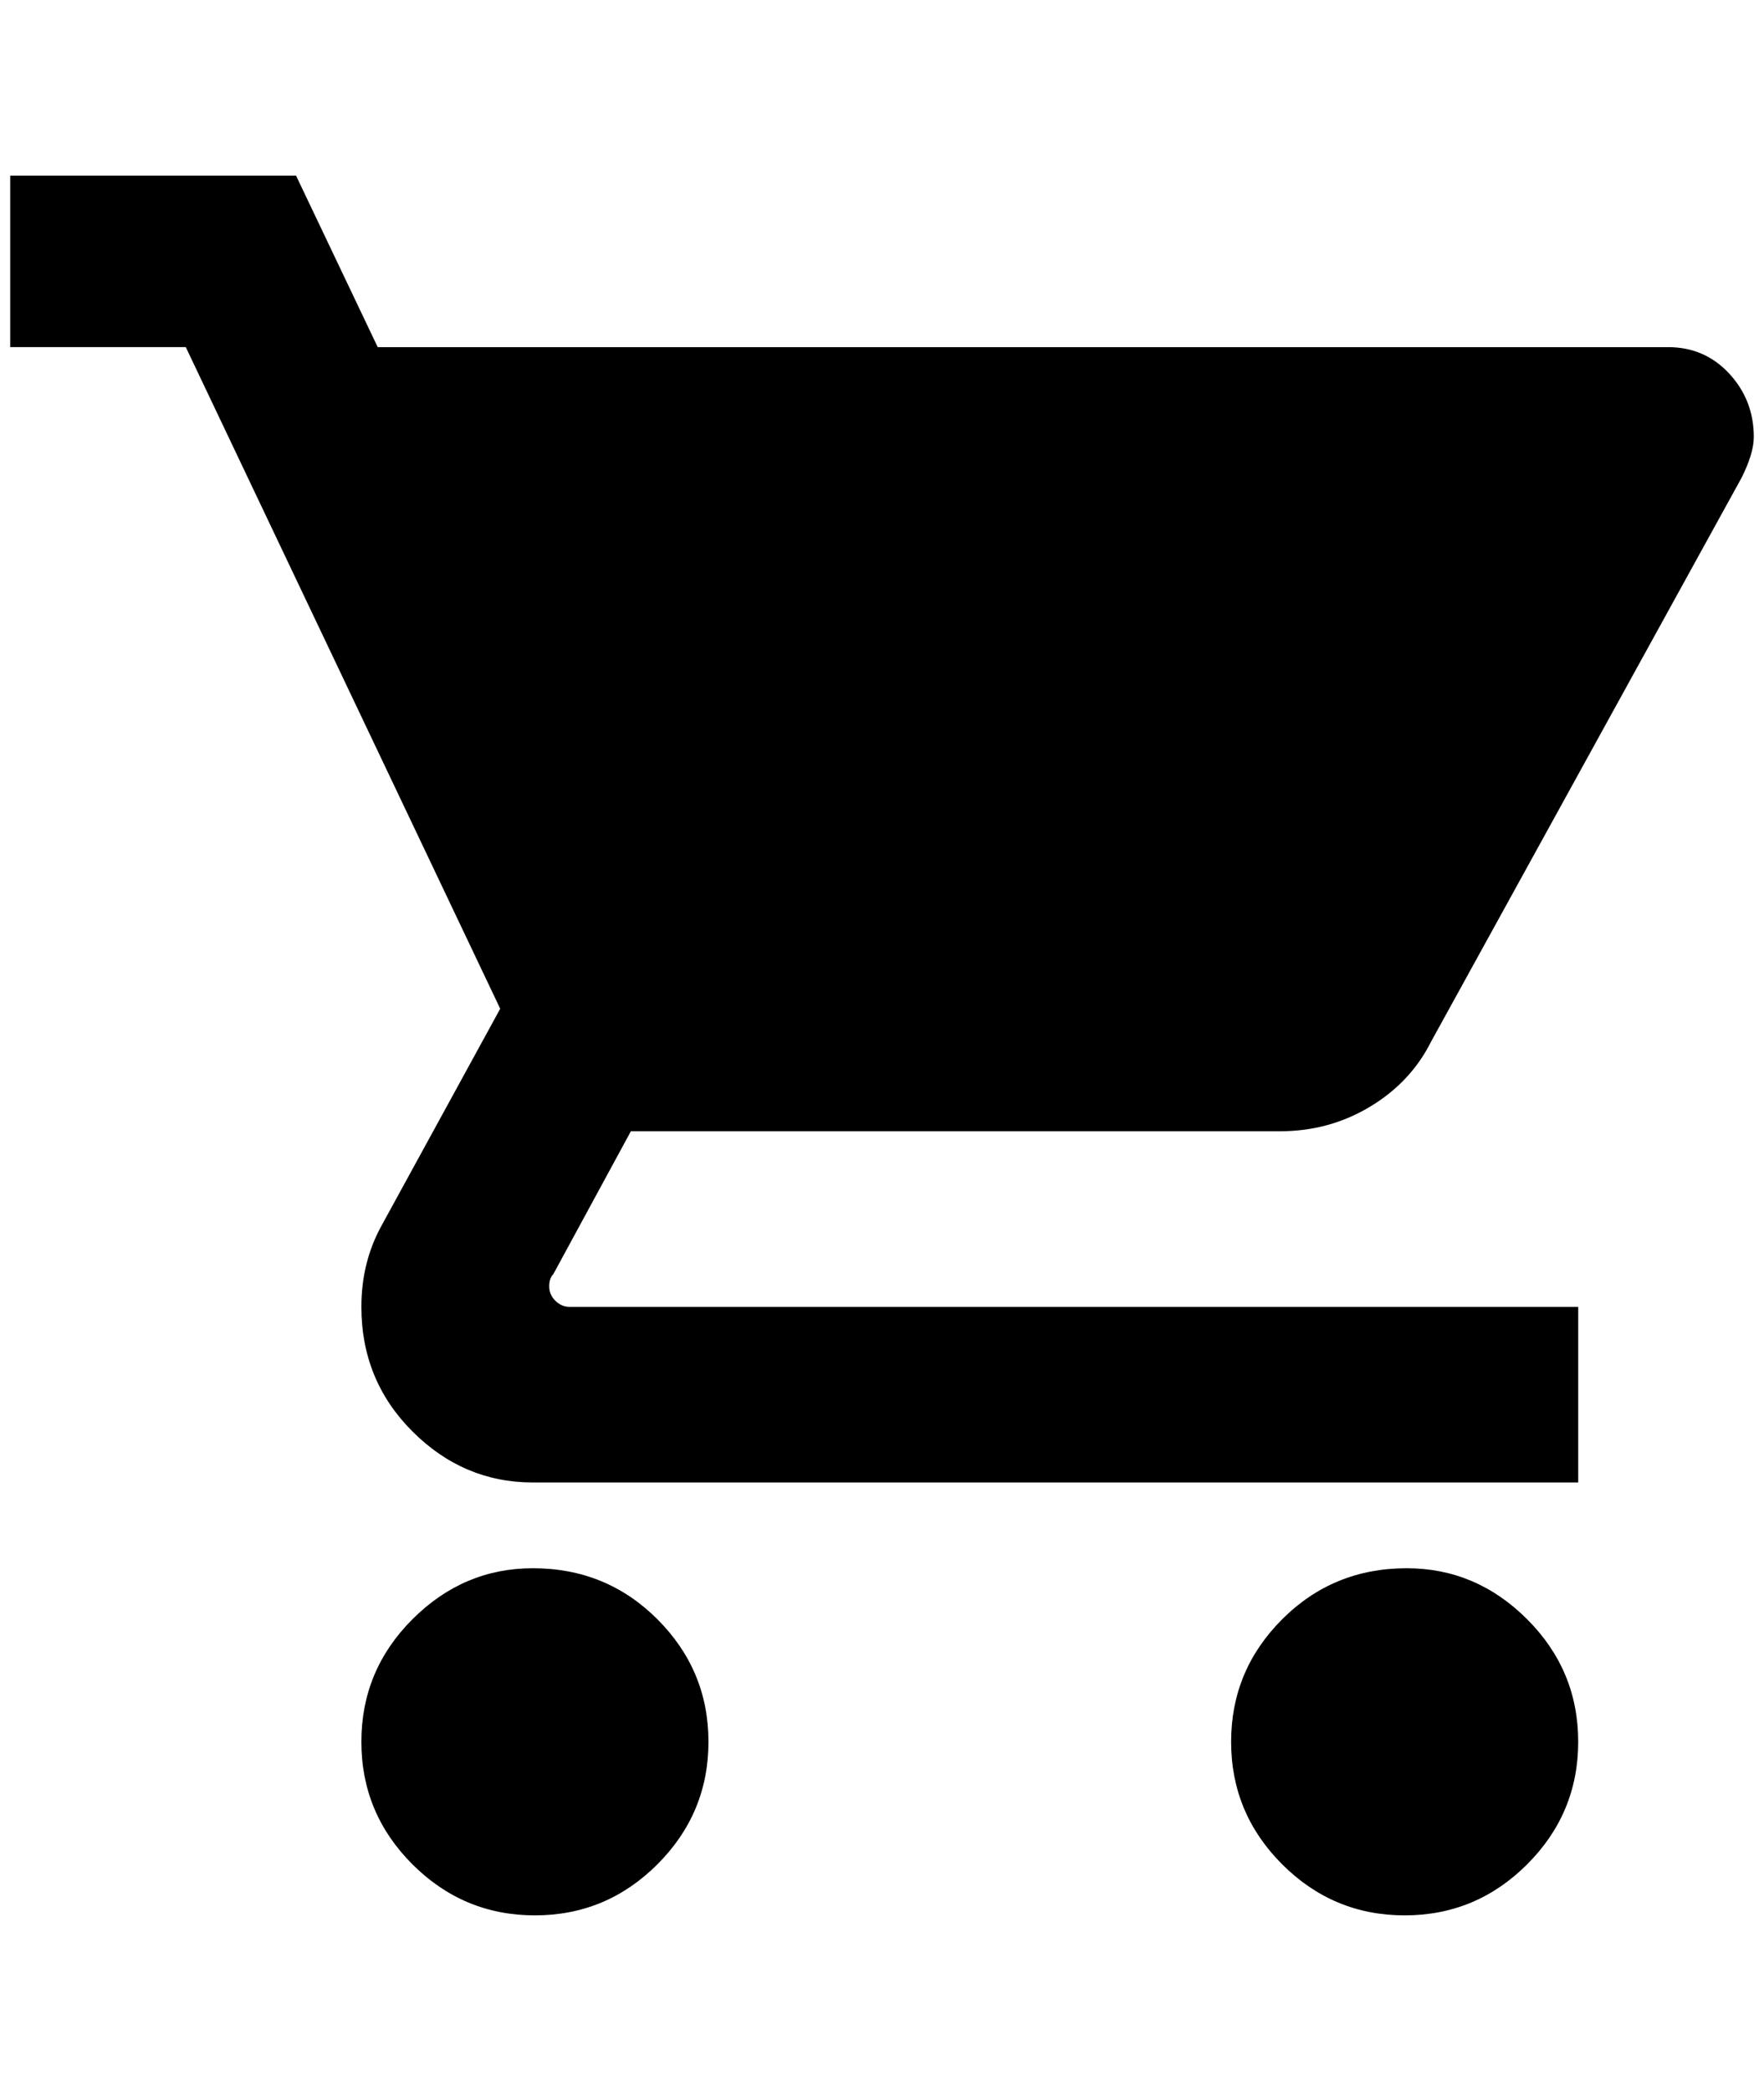 <?xml version="1.0" standalone="no"?>
<!DOCTYPE svg PUBLIC "-//W3C//DTD SVG 1.1//EN" "http://www.w3.org/Graphics/SVG/1.1/DTD/svg11.dtd" >
<svg xmlns="http://www.w3.org/2000/svg" xmlns:xlink="http://www.w3.org/1999/xlink" version="1.1" viewBox="-10 0 1728 2048">
   <path fill="currentColor"
d="M1368 1536q-72 0 -122 50t-50 120t50 120t120 50t120 -50t50 -120t-50 -120t-118 -50zM0 172v168h172l308 648l-116 212q-20 36 -20 80q0 72 50 122t118 50h1024v-172h-988q-8 0 -14 -6t-6 -14t4 -12l76 -140h636q48 0 88 -24t60 -64l304 -552q12 -24 12 -40
q0 -36 -24 -62t-60 -26h-1264l-80 -168h-280zM512 1536q-68 0 -118 50t-50 120t50 120t120 50t120 -50t50 -120t-50 -120t-122 -50z" />
</svg>
